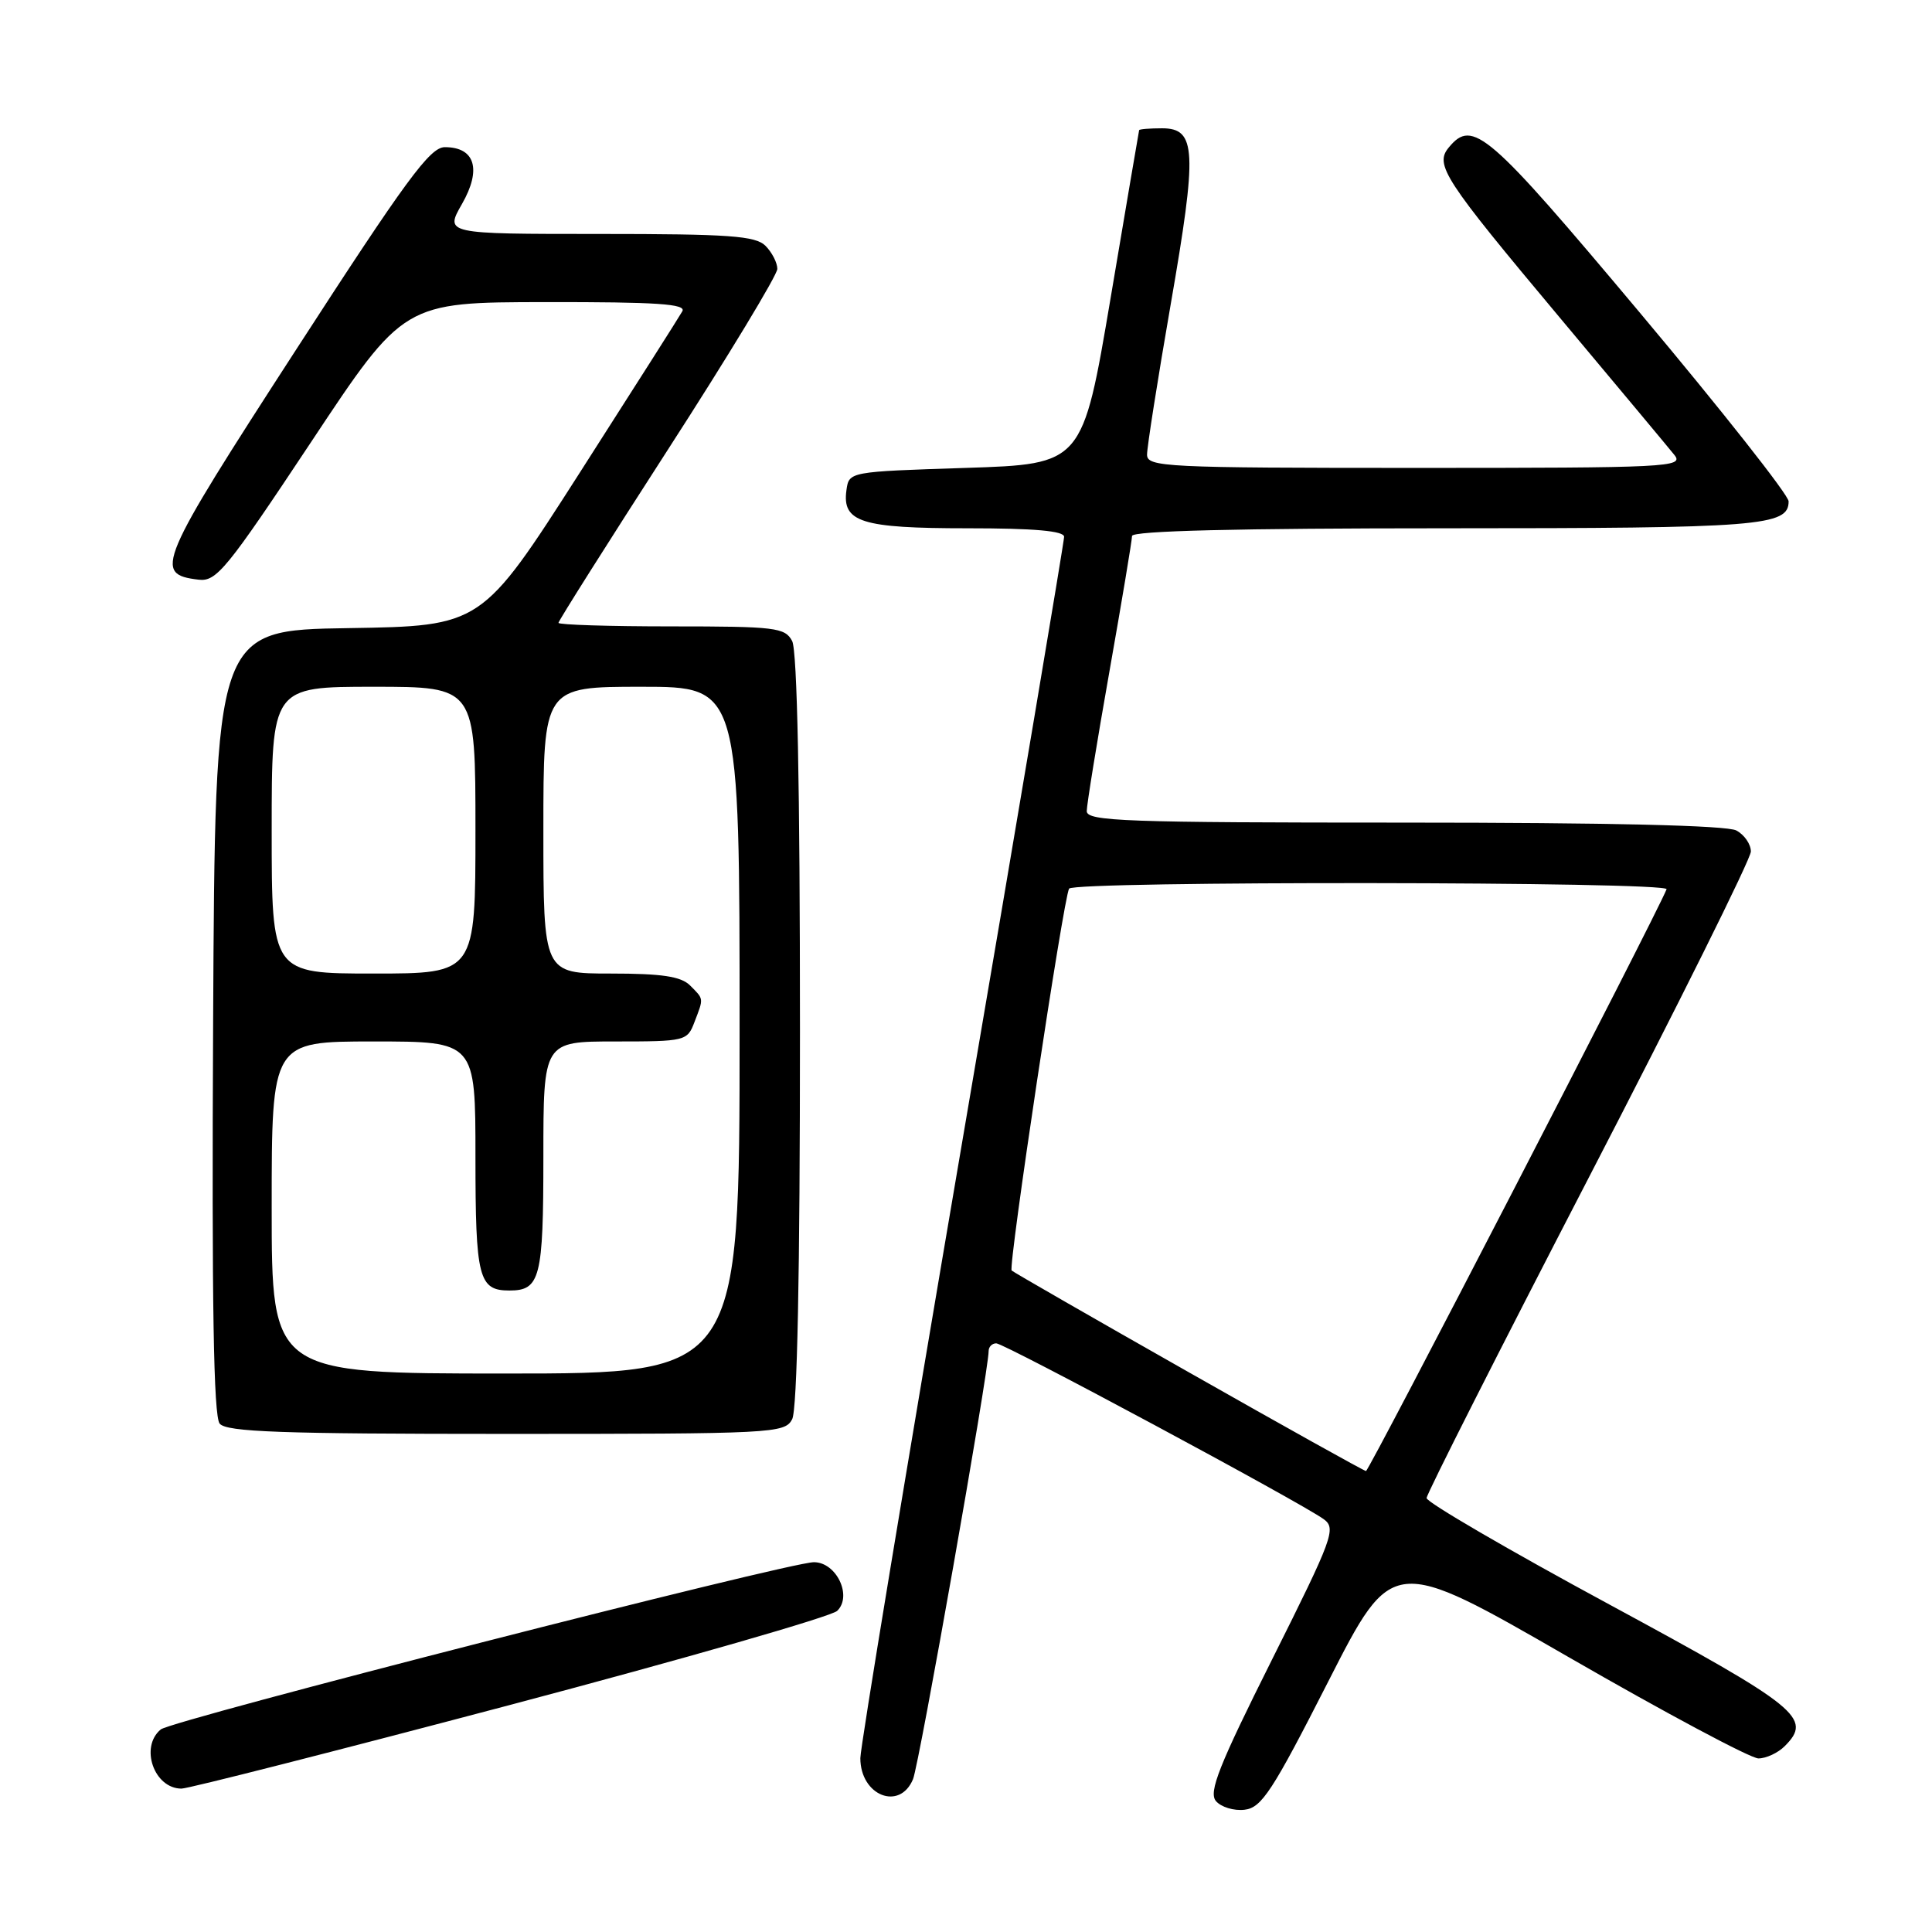 <?xml version="1.0" encoding="UTF-8" standalone="no"?>
<!DOCTYPE svg PUBLIC "-//W3C//DTD SVG 1.1//EN" "http://www.w3.org/Graphics/SVG/1.1/DTD/svg11.dtd" >
<svg xmlns="http://www.w3.org/2000/svg" xmlns:xlink="http://www.w3.org/1999/xlink" version="1.1" viewBox="0 0 256 256">
 <g >
 <path fill="currentColor"
d=" M 176.00 222.81 C 184.50 206.12 184.50 206.12 207.82 219.56 C 220.64 226.95 231.97 233.00 233.00 233.00 C 234.02 233.00 235.59 232.27 236.48 231.38 C 240.20 227.66 238.41 226.22 213.26 212.61 C 199.92 205.40 189.02 199.05 189.03 198.50 C 189.04 197.95 198.71 178.85 210.52 156.04 C 222.33 133.24 232.00 113.80 232.00 112.83 C 232.00 111.86 231.13 110.60 230.07 110.04 C 228.82 109.37 213.15 109.00 186.07 109.00 C 149.08 109.00 144.00 108.82 144.00 107.48 C 144.00 106.64 145.35 98.33 147.00 89.00 C 148.65 79.67 150.00 71.58 150.00 71.02 C 150.00 70.34 163.94 70.00 191.57 70.00 C 233.32 70.00 237.00 69.71 237.00 66.43 C 237.00 65.60 228.14 54.37 217.31 41.46 C 197.14 17.42 195.15 15.70 191.98 19.53 C 190.06 21.83 191.29 23.71 206.64 42.04 C 214.26 51.14 221.12 59.35 221.87 60.29 C 223.16 61.90 221.10 62.00 187.62 62.00 C 154.37 62.00 152.00 61.88 151.99 60.25 C 151.98 59.29 153.39 50.33 155.12 40.35 C 158.67 19.92 158.52 17.00 153.98 17.00 C 152.34 17.00 150.97 17.11 150.94 17.25 C 150.90 17.39 149.20 27.40 147.16 39.50 C 143.44 61.50 143.44 61.50 127.97 62.00 C 112.50 62.50 112.50 62.50 112.16 64.94 C 111.56 69.19 114.12 70.00 128.19 70.00 C 137.07 70.00 141.00 70.35 141.00 71.13 C 141.00 71.76 134.93 107.83 127.50 151.29 C 120.08 194.76 114.00 231.51 114.00 232.96 C 114.00 237.93 119.21 240.00 120.98 235.75 C 121.80 233.78 131.00 181.70 131.00 179.02 C 131.00 178.46 131.45 178.00 132.01 178.00 C 133.09 178.00 172.40 199.11 175.40 201.30 C 177.08 202.53 176.64 203.74 168.55 219.90 C 161.51 233.97 160.13 237.45 161.11 238.64 C 161.78 239.44 163.49 239.97 164.91 239.80 C 167.17 239.54 168.59 237.37 176.00 222.81 Z  M 67.60 225.91 C 90.64 219.81 110.14 214.20 110.93 213.45 C 112.97 211.48 110.83 207.00 107.85 207.00 C 104.50 207.00 22.79 227.93 21.30 229.16 C 18.49 231.49 20.42 237.00 24.05 237.00 C 24.95 237.00 44.55 232.01 67.60 225.91 Z  M 104.96 188.07 C 105.64 186.81 106.00 168.80 106.00 136.50 C 106.00 104.20 105.64 86.19 104.96 84.93 C 104.01 83.15 102.74 83.00 88.96 83.00 C 80.73 83.00 74.00 82.79 74.00 82.53 C 74.00 82.27 80.53 71.94 88.50 59.58 C 96.47 47.23 103.00 36.44 103.00 35.63 C 103.00 34.81 102.29 33.44 101.43 32.57 C 100.10 31.25 96.66 31.00 79.40 31.00 C 58.94 31.00 58.94 31.00 61.22 27.02 C 63.84 22.44 62.95 19.50 58.94 19.50 C 56.97 19.50 53.81 23.81 39.17 46.43 C 20.87 74.70 20.28 76.09 26.31 76.81 C 28.68 77.10 30.02 75.45 41.21 58.59 C 53.50 40.05 53.50 40.05 72.31 40.03 C 87.07 40.01 90.97 40.27 90.41 41.25 C 90.03 41.94 83.88 51.60 76.76 62.73 C 63.81 82.95 63.81 82.95 46.15 83.23 C 28.50 83.50 28.50 83.50 28.24 135.39 C 28.05 172.87 28.30 187.65 29.11 188.64 C 30.03 189.74 37.20 190.00 67.09 190.00 C 102.49 190.00 103.97 189.92 104.96 188.07 Z  M 157.50 181.82 C 144.85 174.65 134.30 168.58 134.05 168.35 C 133.56 167.90 140.92 118.98 141.66 117.75 C 142.29 116.72 221.25 116.80 220.83 117.83 C 219.44 121.33 181.39 194.95 181.00 194.92 C 180.72 194.89 170.15 189.00 157.50 181.82 Z  M 36.00 160.00 C 36.00 138.00 36.00 138.00 49.50 138.00 C 63.00 138.00 63.00 138.00 63.00 153.30 C 63.00 169.35 63.42 171.00 67.50 171.00 C 71.58 171.00 72.00 169.35 72.00 153.30 C 72.00 138.00 72.00 138.00 81.52 138.00 C 90.83 138.00 91.07 137.94 92.02 135.43 C 93.26 132.20 93.28 132.43 91.43 130.57 C 90.23 129.38 87.71 129.00 80.93 129.00 C 72.00 129.00 72.00 129.00 72.00 110.00 C 72.00 91.00 72.00 91.00 85.00 91.00 C 98.00 91.00 98.00 91.00 98.00 136.50 C 98.00 182.00 98.00 182.00 67.00 182.00 C 36.00 182.00 36.00 182.00 36.00 160.00 Z  M 36.00 110.00 C 36.00 91.00 36.00 91.00 49.50 91.00 C 63.00 91.00 63.00 91.00 63.00 110.00 C 63.00 129.00 63.00 129.00 49.50 129.00 C 36.00 129.00 36.00 129.00 36.00 110.00 Z "/>
</g>
</svg>